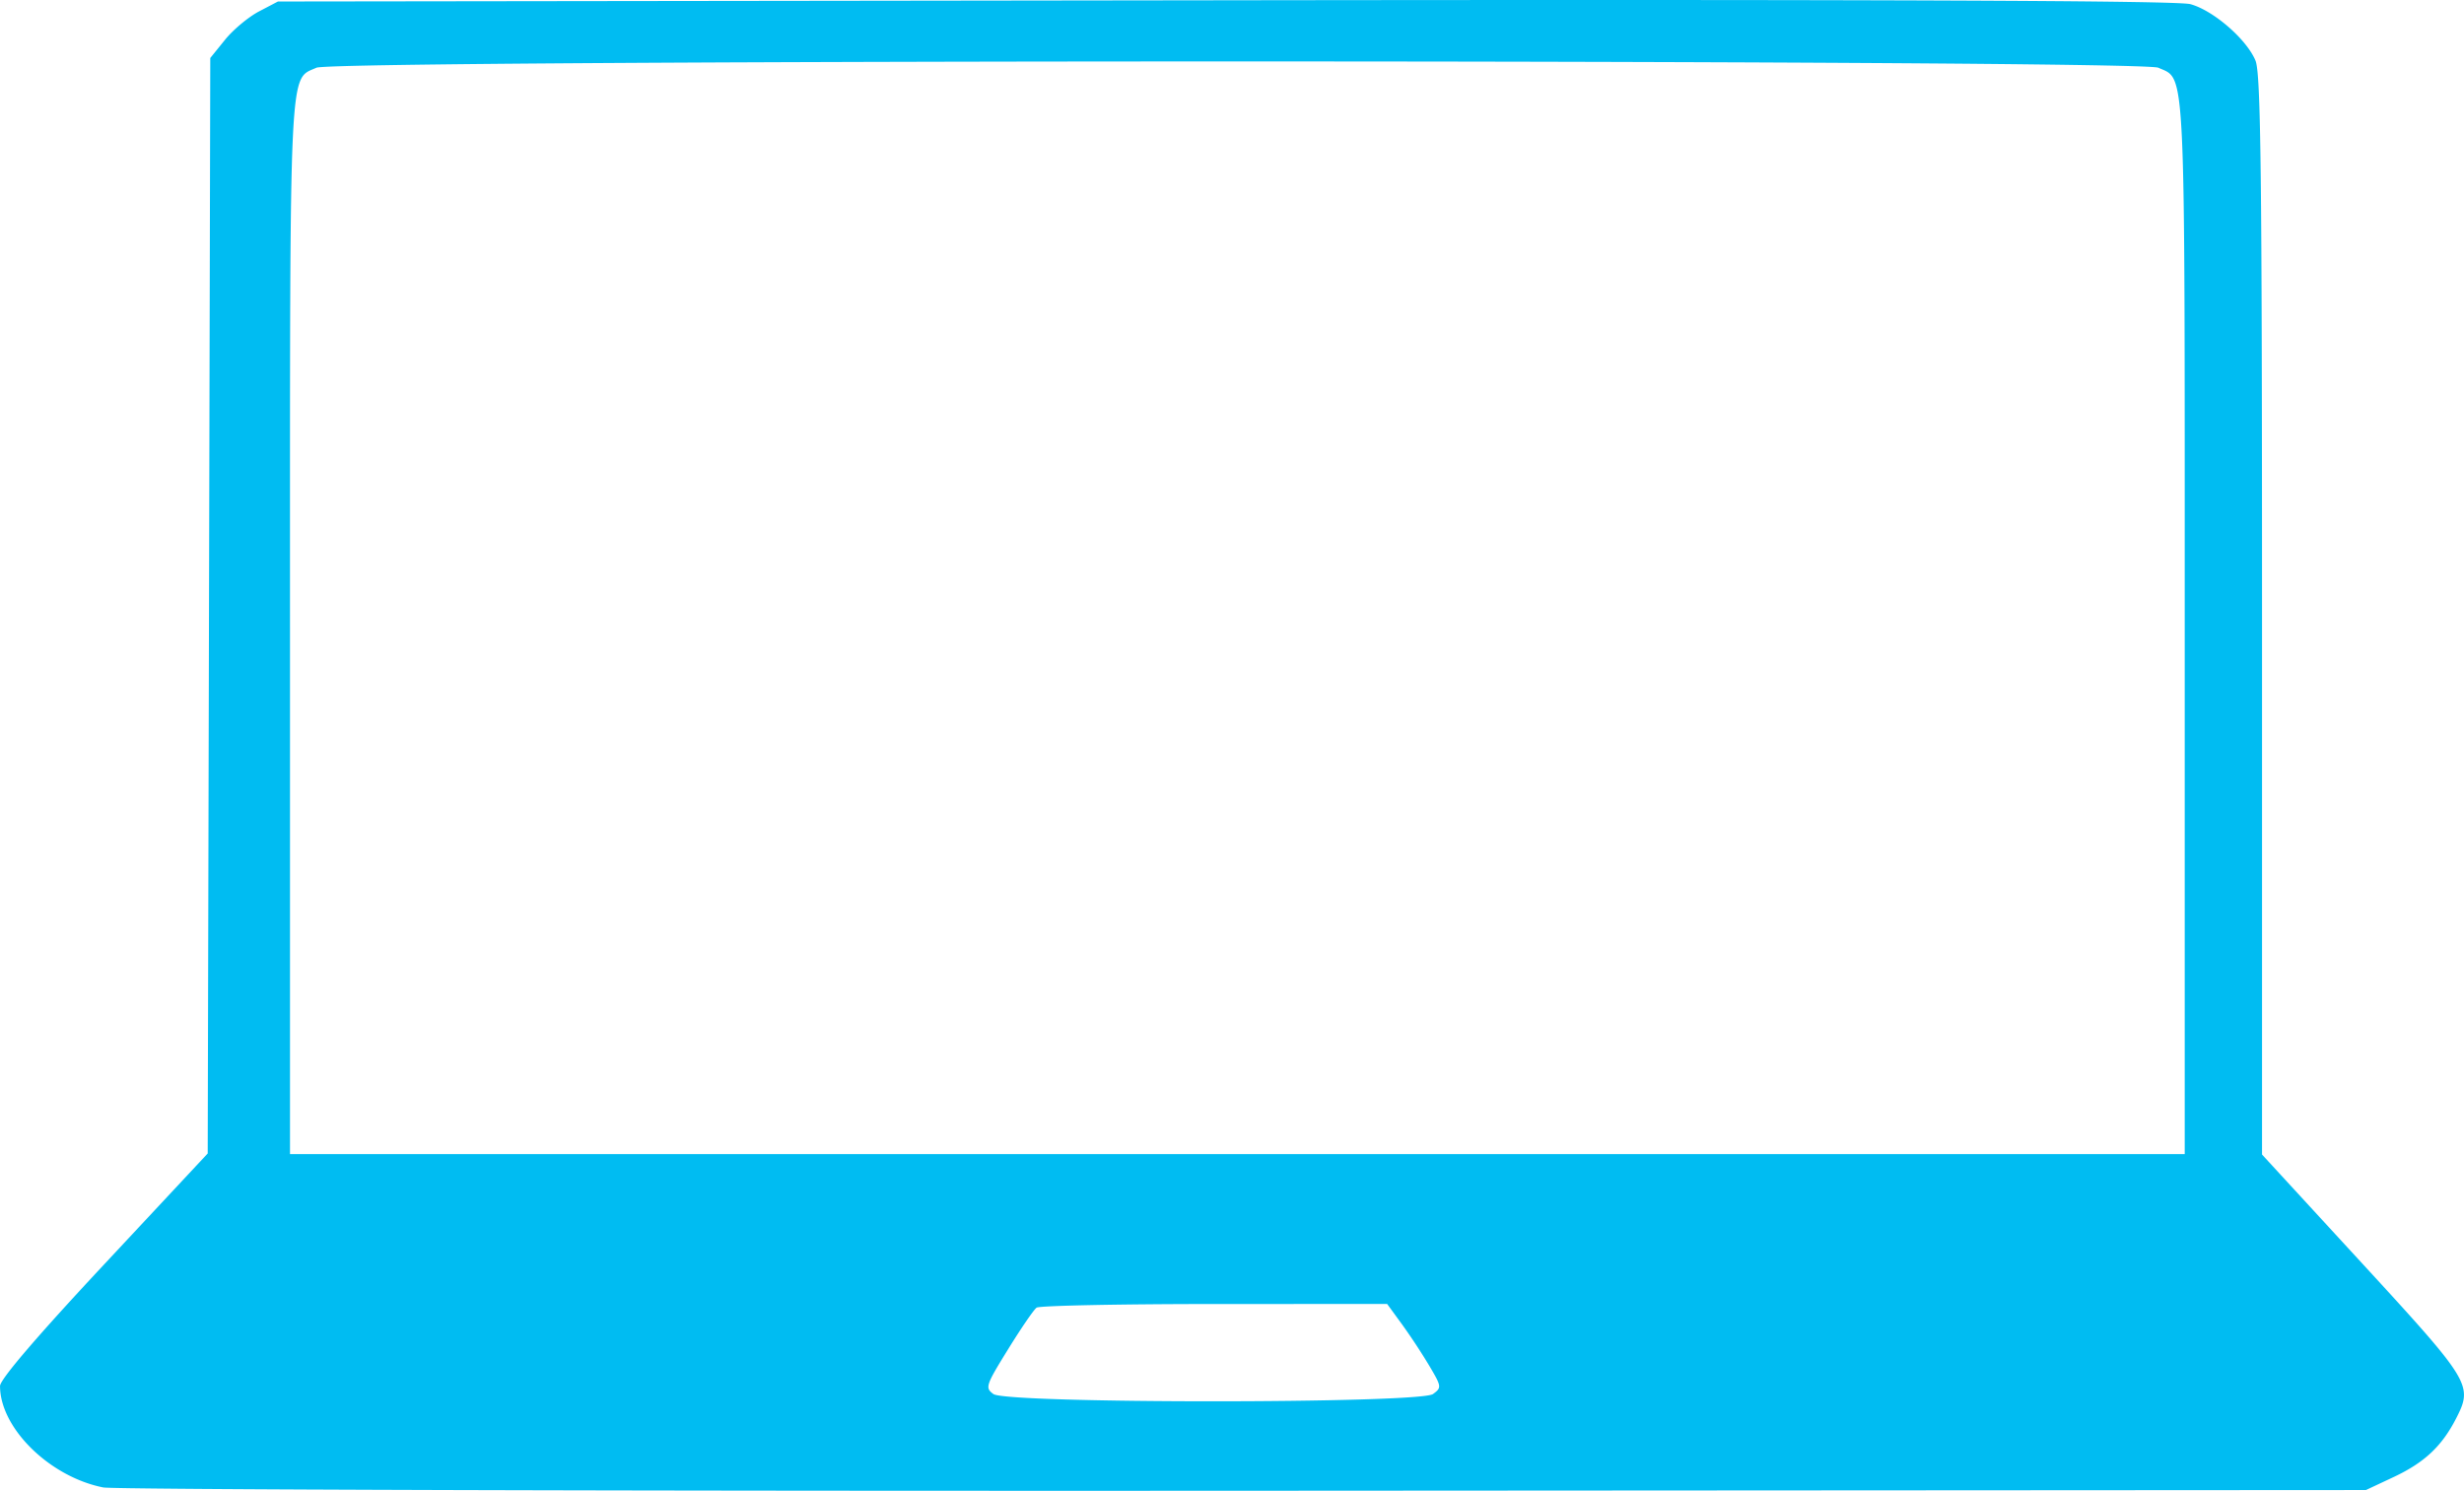 <svg xmlns="http://www.w3.org/2000/svg" viewBox="0 0 70.001 42.358"><path fill="#00bcf2" d="M2.931 42.263c-1.524-.304-2.93-1.687-2.93-2.882 0-.185 1.057-1.42 2.95-3.447l2.95-3.16.037-15.563.036-15.563.419-.518c.23-.285.663-.646.961-.803l.542-.284L34.79.008c18.64-.025 27.062.009 27.437.11.65.176 1.596.994 1.85 1.603.152.361.186 3.227.186 15.762v15.321l2.85 3.099c3.085 3.356 3.146 3.456 2.665 4.398-.405.79-.901 1.256-1.774 1.666l-.789.37-31.857.02c-17.521.01-32.114-.032-32.428-.094zm37.781-2.654c.247-.181.244-.209-.099-.79a17.732 17.732 0 0 0-.78-1.186l-.425-.583-4.908.002c-2.7 0-4.972.047-5.05.103-.079.055-.444.588-.812 1.185-.635 1.027-.657 1.093-.415 1.27.376.275 12.113.274 12.489-.001zm21.355-21.79c0-16.27.035-15.537-.751-15.895-.523-.238-51.803-.238-52.325 0-.786.358-.752-.375-.752 15.895v14.974h53.828V17.819z"/></svg>
